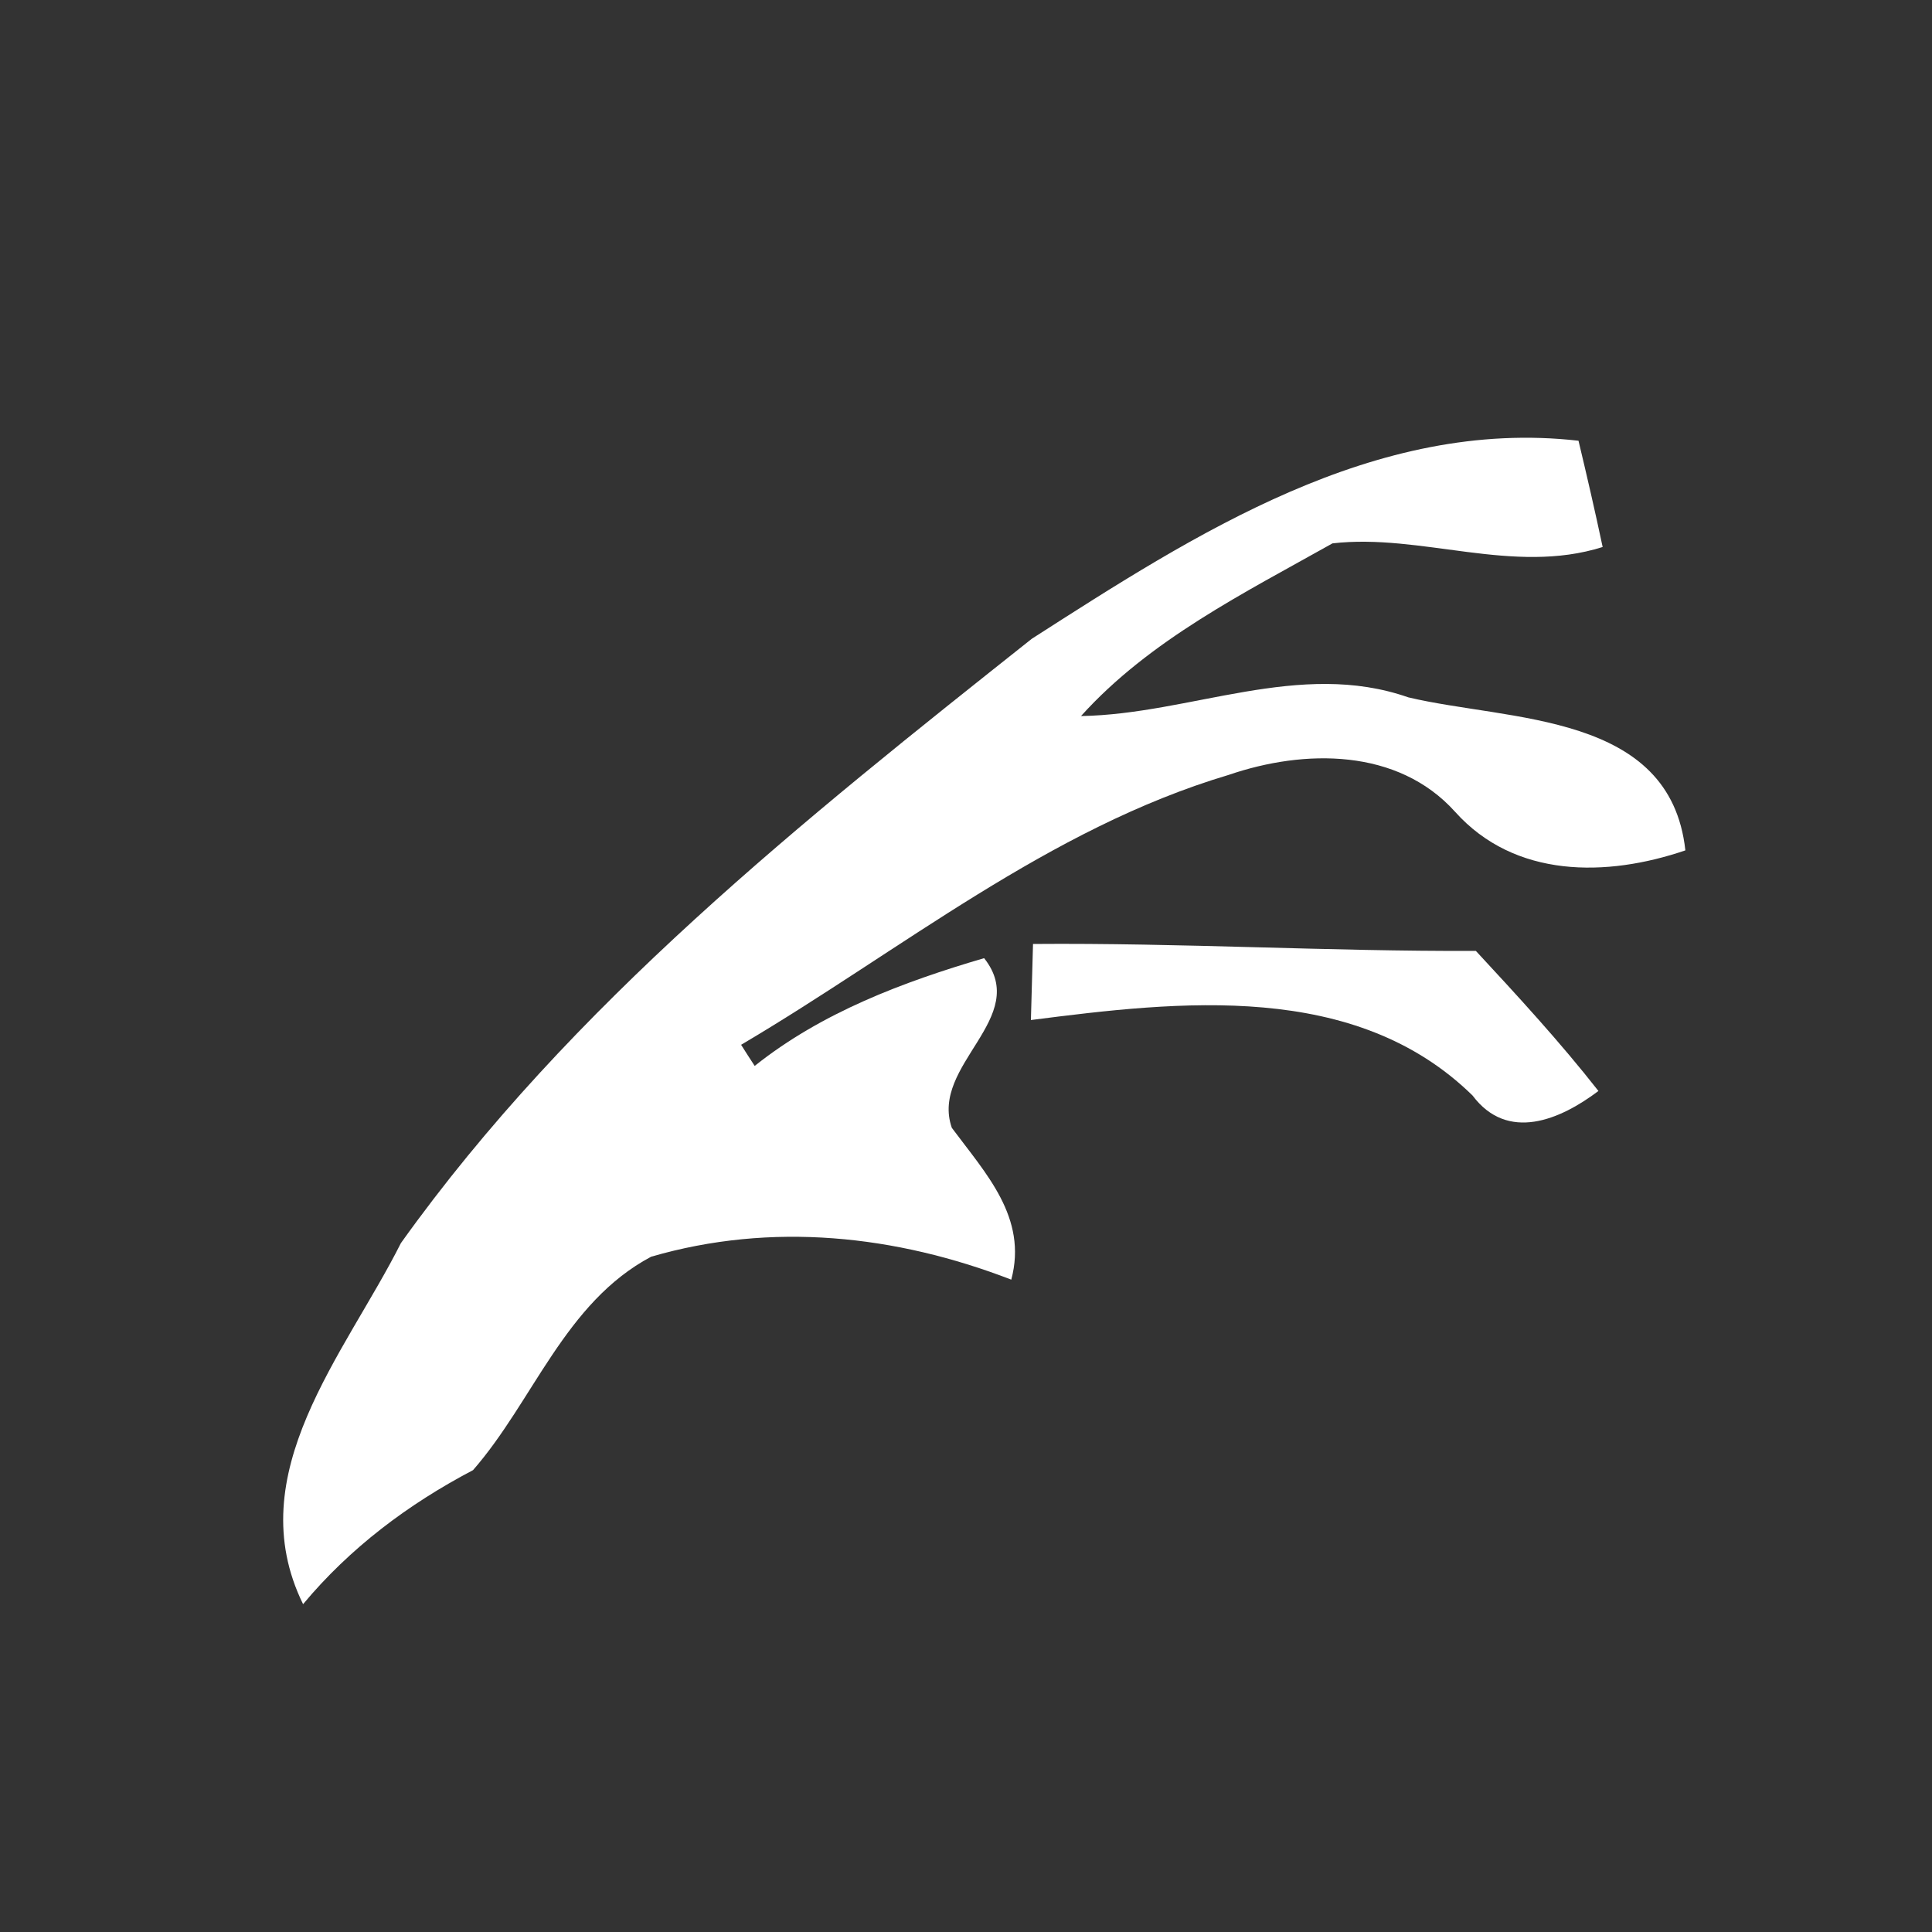 <?xml version="1.0" encoding="UTF-8" ?>
<!DOCTYPE svg PUBLIC "-//W3C//DTD SVG 1.1//EN" "http://www.w3.org/Graphics/SVG/1.1/DTD/svg11.dtd">
<svg width="64pt" height="64pt" viewBox="0 0 64 64" version="1.1" xmlns="http://www.w3.org/2000/svg">
<rect x="0" y="0" width="64" height="64" fill="#333333" stroke="none"/>
<g id="#ffffffff">
<path fill="#ffffff" opacity="1.00" d=" M 34.18 21.16 C 39.59 17.69 45.55 13.83 52.29 14.60 C 52.57 15.77 52.84 16.94 53.09 18.12 C 50.12 19.06 47.08 17.66 44.14 18.00 C 41.22 19.64 38.08 21.20 35.81 23.72 C 39.44 23.66 43.05 21.84 46.65 23.10 C 50.01 23.90 55.33 23.59 55.83 28.17 C 53.22 29.06 50.18 29.10 48.20 26.89 C 46.30 24.78 43.21 24.81 40.70 25.67 C 34.73 27.45 29.84 31.49 24.55 34.61 C 24.66 34.79 24.89 35.14 25.00 35.31 C 27.22 33.54 29.91 32.53 32.60 31.74 C 34.17 33.72 30.80 35.27 31.53 37.36 C 32.65 38.87 34.05 40.33 33.50 42.39 C 29.67 40.91 25.56 40.47 21.57 41.63 C 18.71 43.15 17.67 46.41 15.67 48.70 C 13.52 49.83 11.60 51.27 10.04 53.14 C 7.92 48.82 11.43 44.86 13.28 41.18 C 18.93 33.27 26.62 27.16 34.18 21.16 Z" />
<path fill="#ffffff" opacity="1.00" d=" M 34.22 31.27 C 39.11 31.23 44.00 31.52 48.89 31.50 C 50.29 33.01 51.68 34.52 52.95 36.14 C 51.68 37.10 49.94 37.84 48.78 36.29 C 44.89 32.48 39.07 33.16 34.15 33.79 C 34.17 33.16 34.20 31.90 34.22 31.27 Z" />
</g>
</svg>
